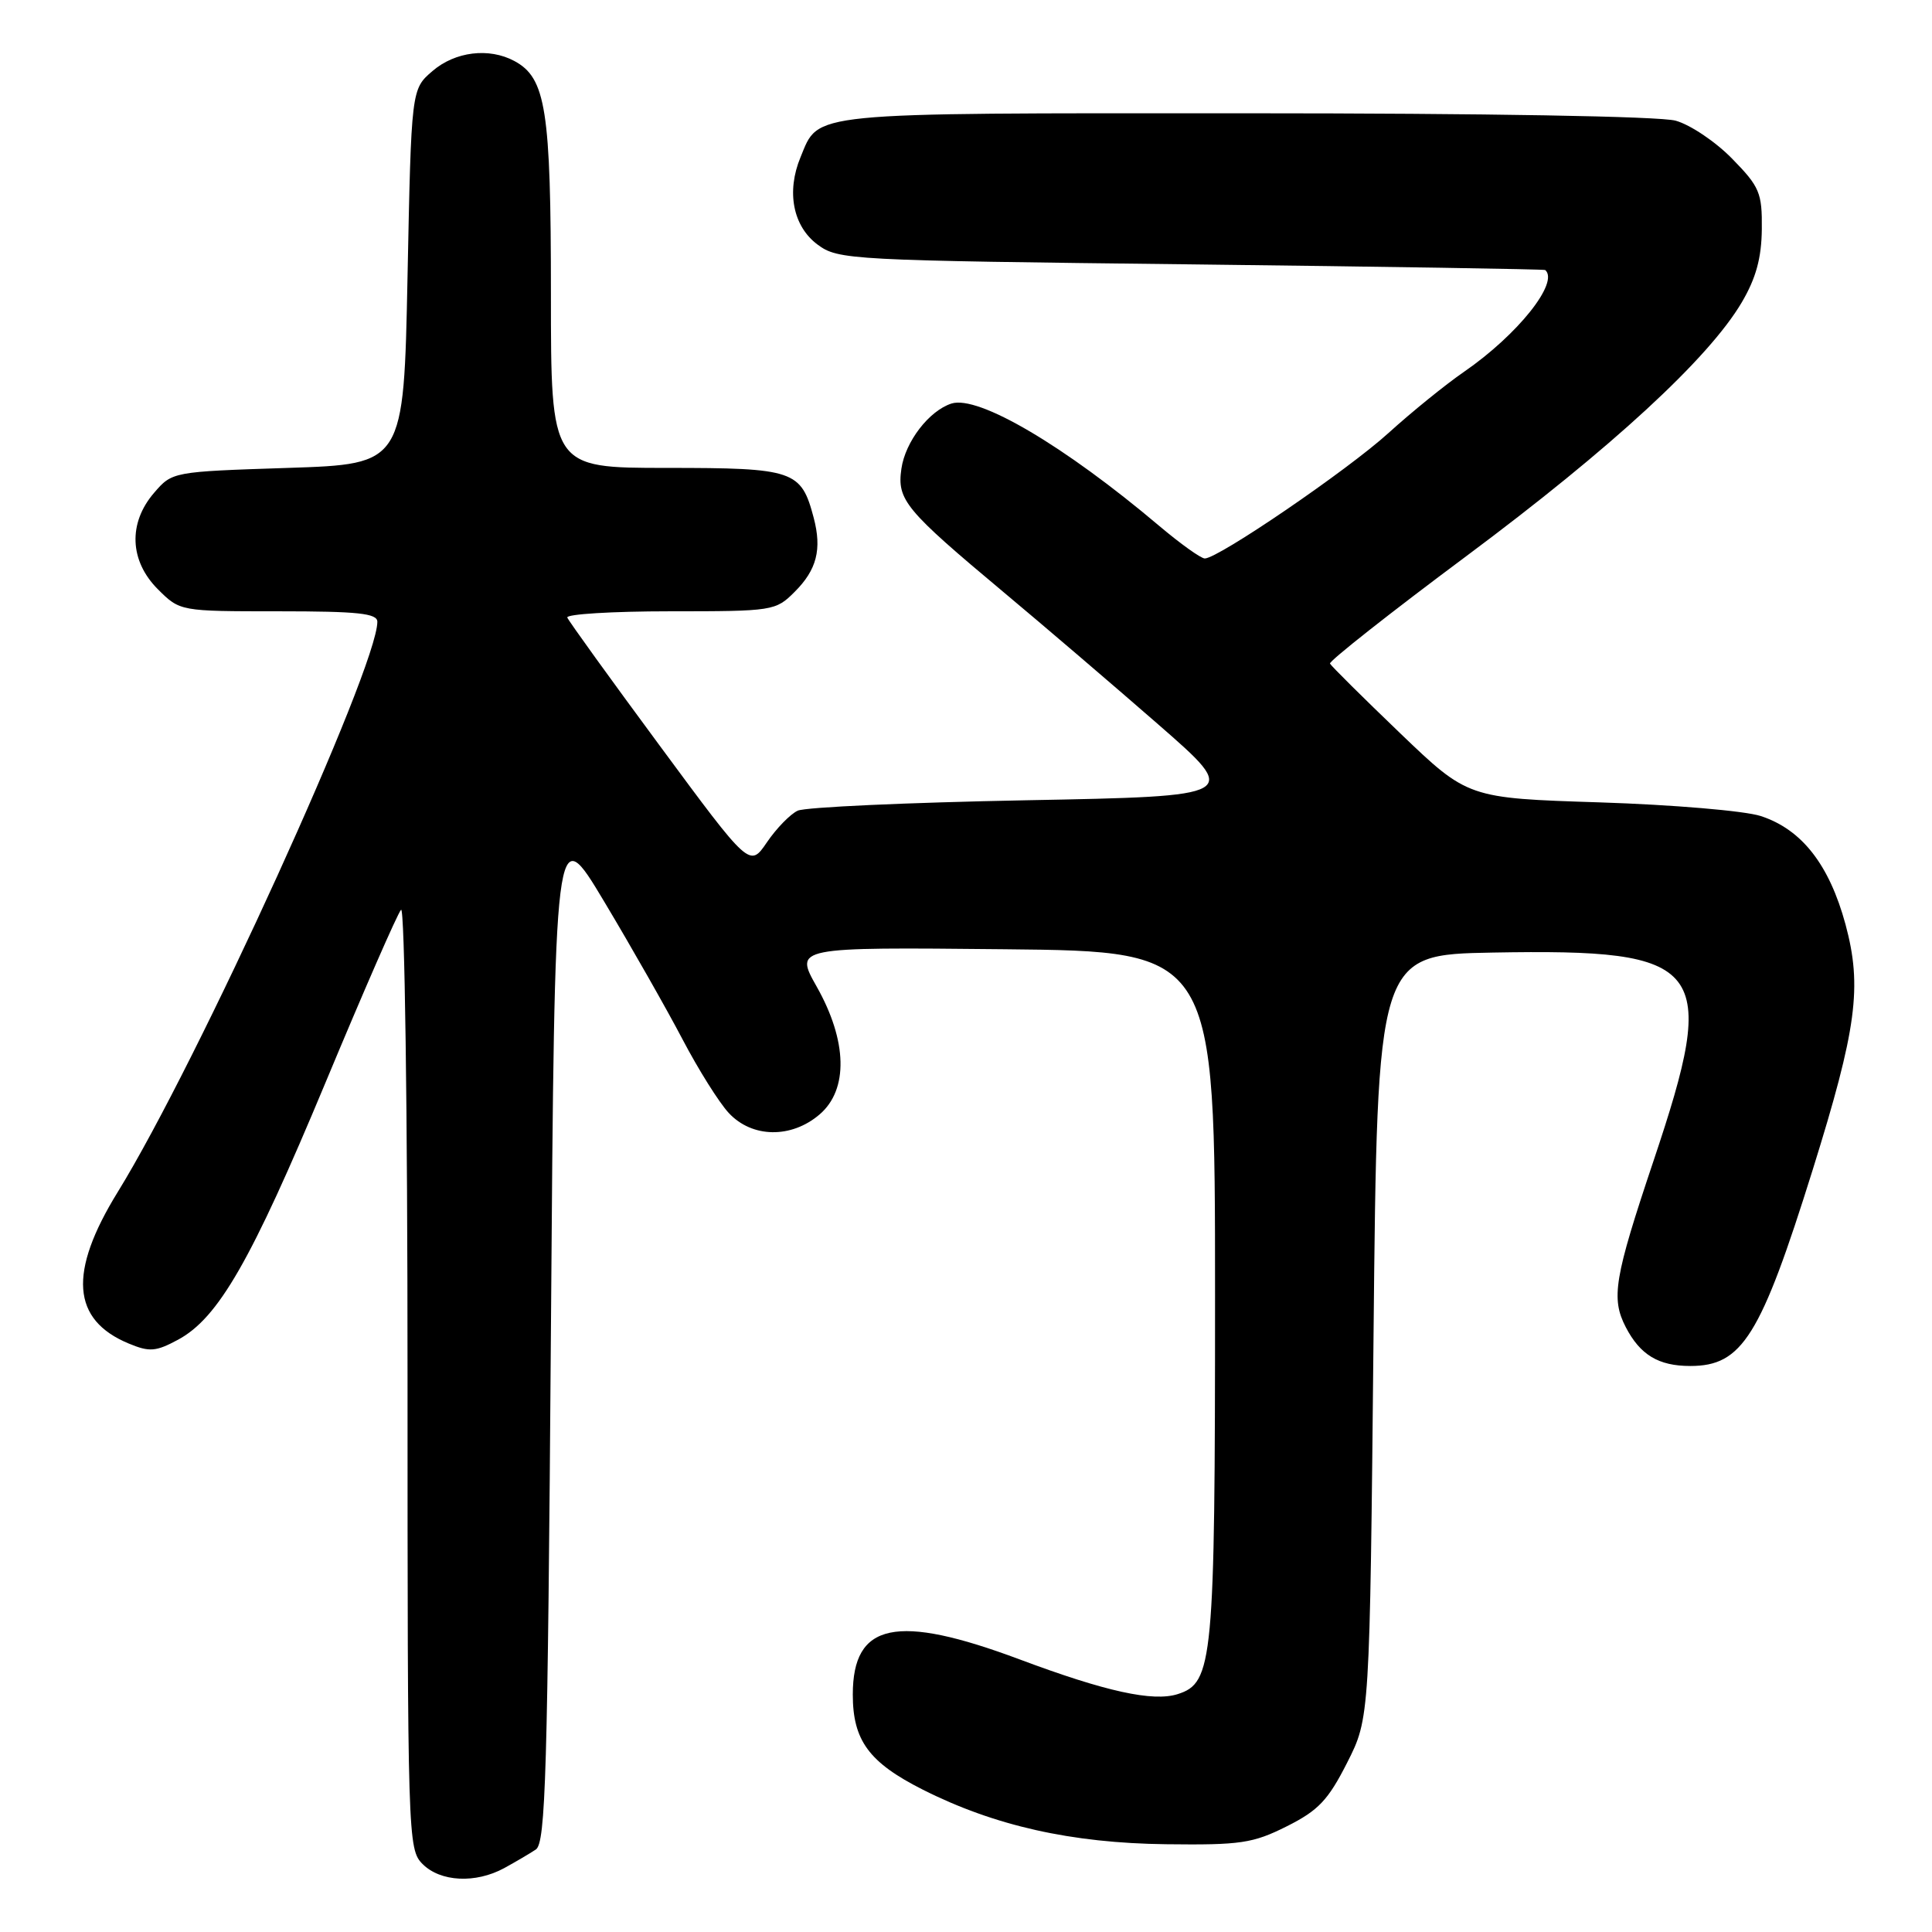 <?xml version="1.0" encoding="UTF-8" standalone="no"?>
<!DOCTYPE svg PUBLIC "-//W3C//DTD SVG 1.1//EN" "http://www.w3.org/Graphics/SVG/1.1/DTD/svg11.dtd" >
<svg xmlns="http://www.w3.org/2000/svg" xmlns:xlink="http://www.w3.org/1999/xlink" version="1.1" viewBox="0 0 256 256">
 <g >
 <path fill="currentColor"
d=" M 66.80 247.54 C 68.28 246.73 70.17 245.62 71.00 245.07 C 72.30 244.21 72.57 235.05 73.00 176.29 C 73.50 108.50 73.50 108.50 80.08 119.50 C 83.70 125.55 88.36 133.75 90.44 137.72 C 92.52 141.69 95.27 146.08 96.56 147.47 C 99.65 150.80 104.86 150.88 108.61 147.66 C 112.43 144.38 112.28 137.93 108.22 130.74 C 105.26 125.50 105.26 125.50 133.13 125.78 C 161.00 126.06 161.00 126.06 161.00 171.56 C 161.00 220.24 160.74 222.99 156.05 224.48 C 152.78 225.52 146.51 224.15 135.11 219.88 C 118.79 213.78 113.00 214.99 113.00 224.54 C 113.00 230.62 115.15 233.54 122.26 237.13 C 131.77 241.93 141.97 244.22 154.50 244.37 C 164.38 244.49 166.01 244.25 170.50 242.00 C 174.69 239.90 175.98 238.54 178.50 233.57 C 181.50 227.65 181.50 227.65 182.00 177.07 C 182.50 126.50 182.50 126.50 197.80 126.22 C 226.15 125.71 227.81 127.86 219.10 153.82 C 213.89 169.35 213.45 172.03 215.42 175.85 C 217.33 179.53 219.76 181.00 223.97 181.00 C 230.85 181.00 233.28 177.11 240.19 155.01 C 246.03 136.29 246.77 130.76 244.54 122.49 C 242.39 114.57 238.74 109.90 233.31 108.13 C 231.21 107.44 221.62 106.63 212.00 106.32 C 194.50 105.76 194.50 105.76 185.50 97.13 C 180.55 92.38 176.38 88.24 176.23 87.93 C 176.08 87.62 184.21 81.20 194.31 73.68 C 213.57 59.33 226.40 47.51 230.79 40.07 C 232.68 36.86 233.41 34.19 233.45 30.37 C 233.50 25.55 233.16 24.75 229.53 21.04 C 227.35 18.80 223.98 16.53 222.03 15.99 C 219.93 15.41 196.92 15.01 164.97 15.01 C 106.47 15.00 108.57 14.79 106.07 20.84 C 104.18 25.40 105.07 29.98 108.32 32.40 C 111.07 34.44 112.40 34.51 157.82 35.03 C 183.49 35.33 204.61 35.67 204.75 35.78 C 206.64 37.42 201.10 44.36 194.00 49.26 C 191.53 50.96 187.03 54.61 184.00 57.36 C 178.58 62.29 161.43 74.00 159.64 74.00 C 159.13 74.00 156.42 72.06 153.61 69.69 C 141.01 59.04 129.64 52.35 126.08 53.47 C 123.11 54.42 119.95 58.53 119.44 62.11 C 118.84 66.25 119.93 67.55 133.01 78.49 C 138.23 82.85 147.42 90.71 153.44 95.96 C 164.38 105.50 164.38 105.50 135.94 106.04 C 120.30 106.34 106.69 106.95 105.70 107.42 C 104.71 107.88 102.88 109.76 101.62 111.61 C 99.34 114.96 99.34 114.96 87.42 98.81 C 80.86 89.93 75.35 82.29 75.17 81.83 C 74.98 81.38 81.11 81.00 88.78 81.00 C 102.43 81.00 102.78 80.95 105.30 78.42 C 108.23 75.50 108.92 72.79 107.82 68.61 C 106.16 62.32 105.23 62.00 88.35 62.00 C 73.00 62.00 73.00 62.00 73.00 38.97 C 73.00 14.50 72.34 10.33 68.15 8.08 C 64.79 6.28 60.31 6.83 57.31 9.41 C 54.50 11.82 54.50 11.82 54.00 36.66 C 53.50 61.50 53.50 61.50 38.16 62.00 C 22.85 62.50 22.82 62.51 20.41 65.31 C 16.96 69.32 17.16 74.32 20.92 78.08 C 23.85 81.00 23.85 81.00 36.92 81.00 C 47.43 81.00 50.00 81.27 50.00 82.39 C 50.00 88.47 26.15 140.86 15.60 157.95 C 9.03 168.61 9.49 174.89 17.07 178.03 C 19.81 179.17 20.66 179.10 23.59 177.52 C 28.94 174.64 33.29 167.05 43.11 143.50 C 48.15 131.40 52.66 121.07 53.14 120.55 C 53.62 120.02 54.00 147.04 54.00 182.30 C 54.00 243.67 54.04 245.04 56.00 247.00 C 58.36 249.36 63.00 249.60 66.80 247.54 Z "/>
</g>
</svg>